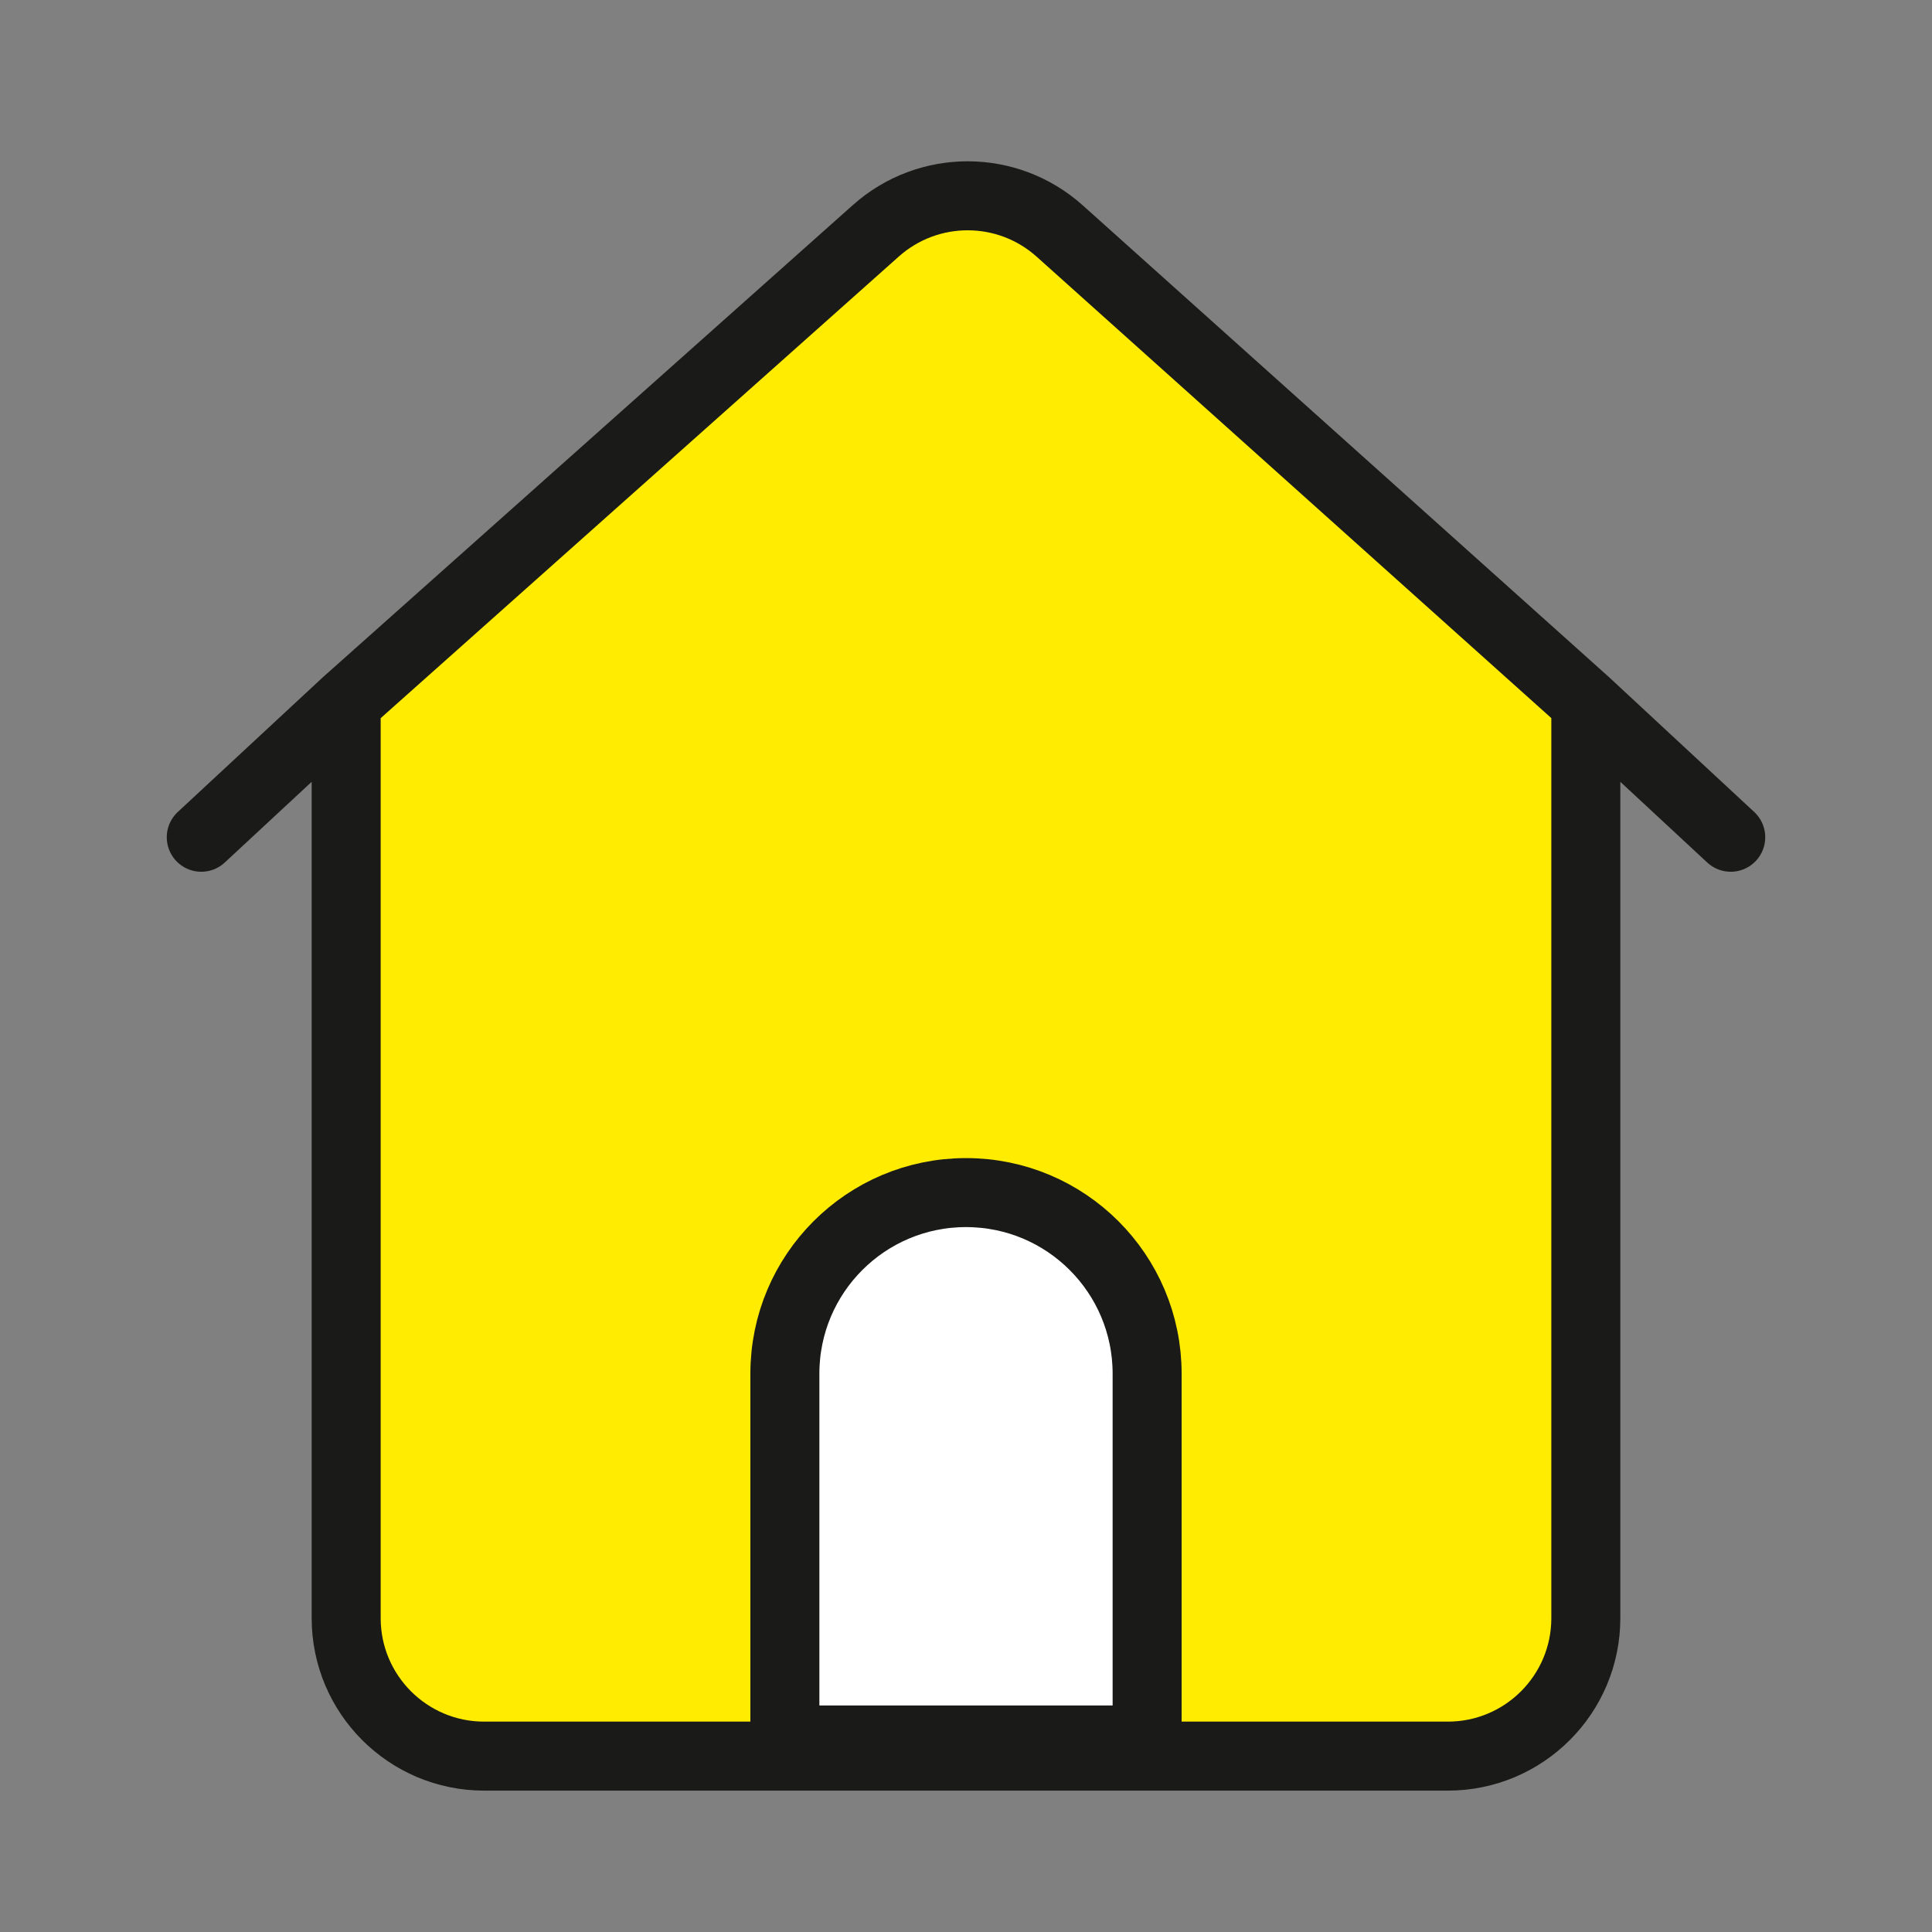<svg width="28" height="28" viewBox="0 0 28 28" fill="none" xmlns="http://www.w3.org/2000/svg">
<rect x="0" y="0" width="28" height="28" fill="#808080" stroke="none"/>
<path d="M4.667 11.429C4.667 10.85 4.918 10.299 5.354 9.919L12.707 3.527C13.46 2.872 14.582 2.873 15.335 3.531L22.649 9.92C23.084 10.299 23.333 10.848 23.333 11.426V23.451C23.333 24.555 22.438 25.451 21.333 25.451H6.667C5.562 25.451 4.667 24.555 4.667 23.451V11.429Z" fill="#FFEC00"/>
<path d="M11.667 18.284C11.667 17.732 12.114 17.284 12.667 17.284H15.333C15.886 17.284 16.333 17.732 16.333 18.284V25.451H11.667V18.284Z" fill="white"/>
<path d="M16.625 25.217V19.909C16.625 18.459 15.45 17.284 14 17.284C12.55 17.284 11.375 18.459 11.375 19.909V25.217H16.625Z" stroke="#1A1A18" stroke-linecap="round" stroke-linejoin="round"/>
<path d="M2.917 12.134L5.017 10.184M5.017 10.184L12.693 3.345C13.454 2.667 14.601 2.669 15.359 3.349L22.983 10.184M5.017 10.184V23.451C5.017 24.555 5.912 25.451 7.017 25.451H14H20.983C22.088 25.451 22.983 24.555 22.983 23.451V10.184M25.083 12.134L22.983 10.184" stroke="#1A1A18" stroke-linecap="round" stroke-linejoin="round"/>
</svg>
